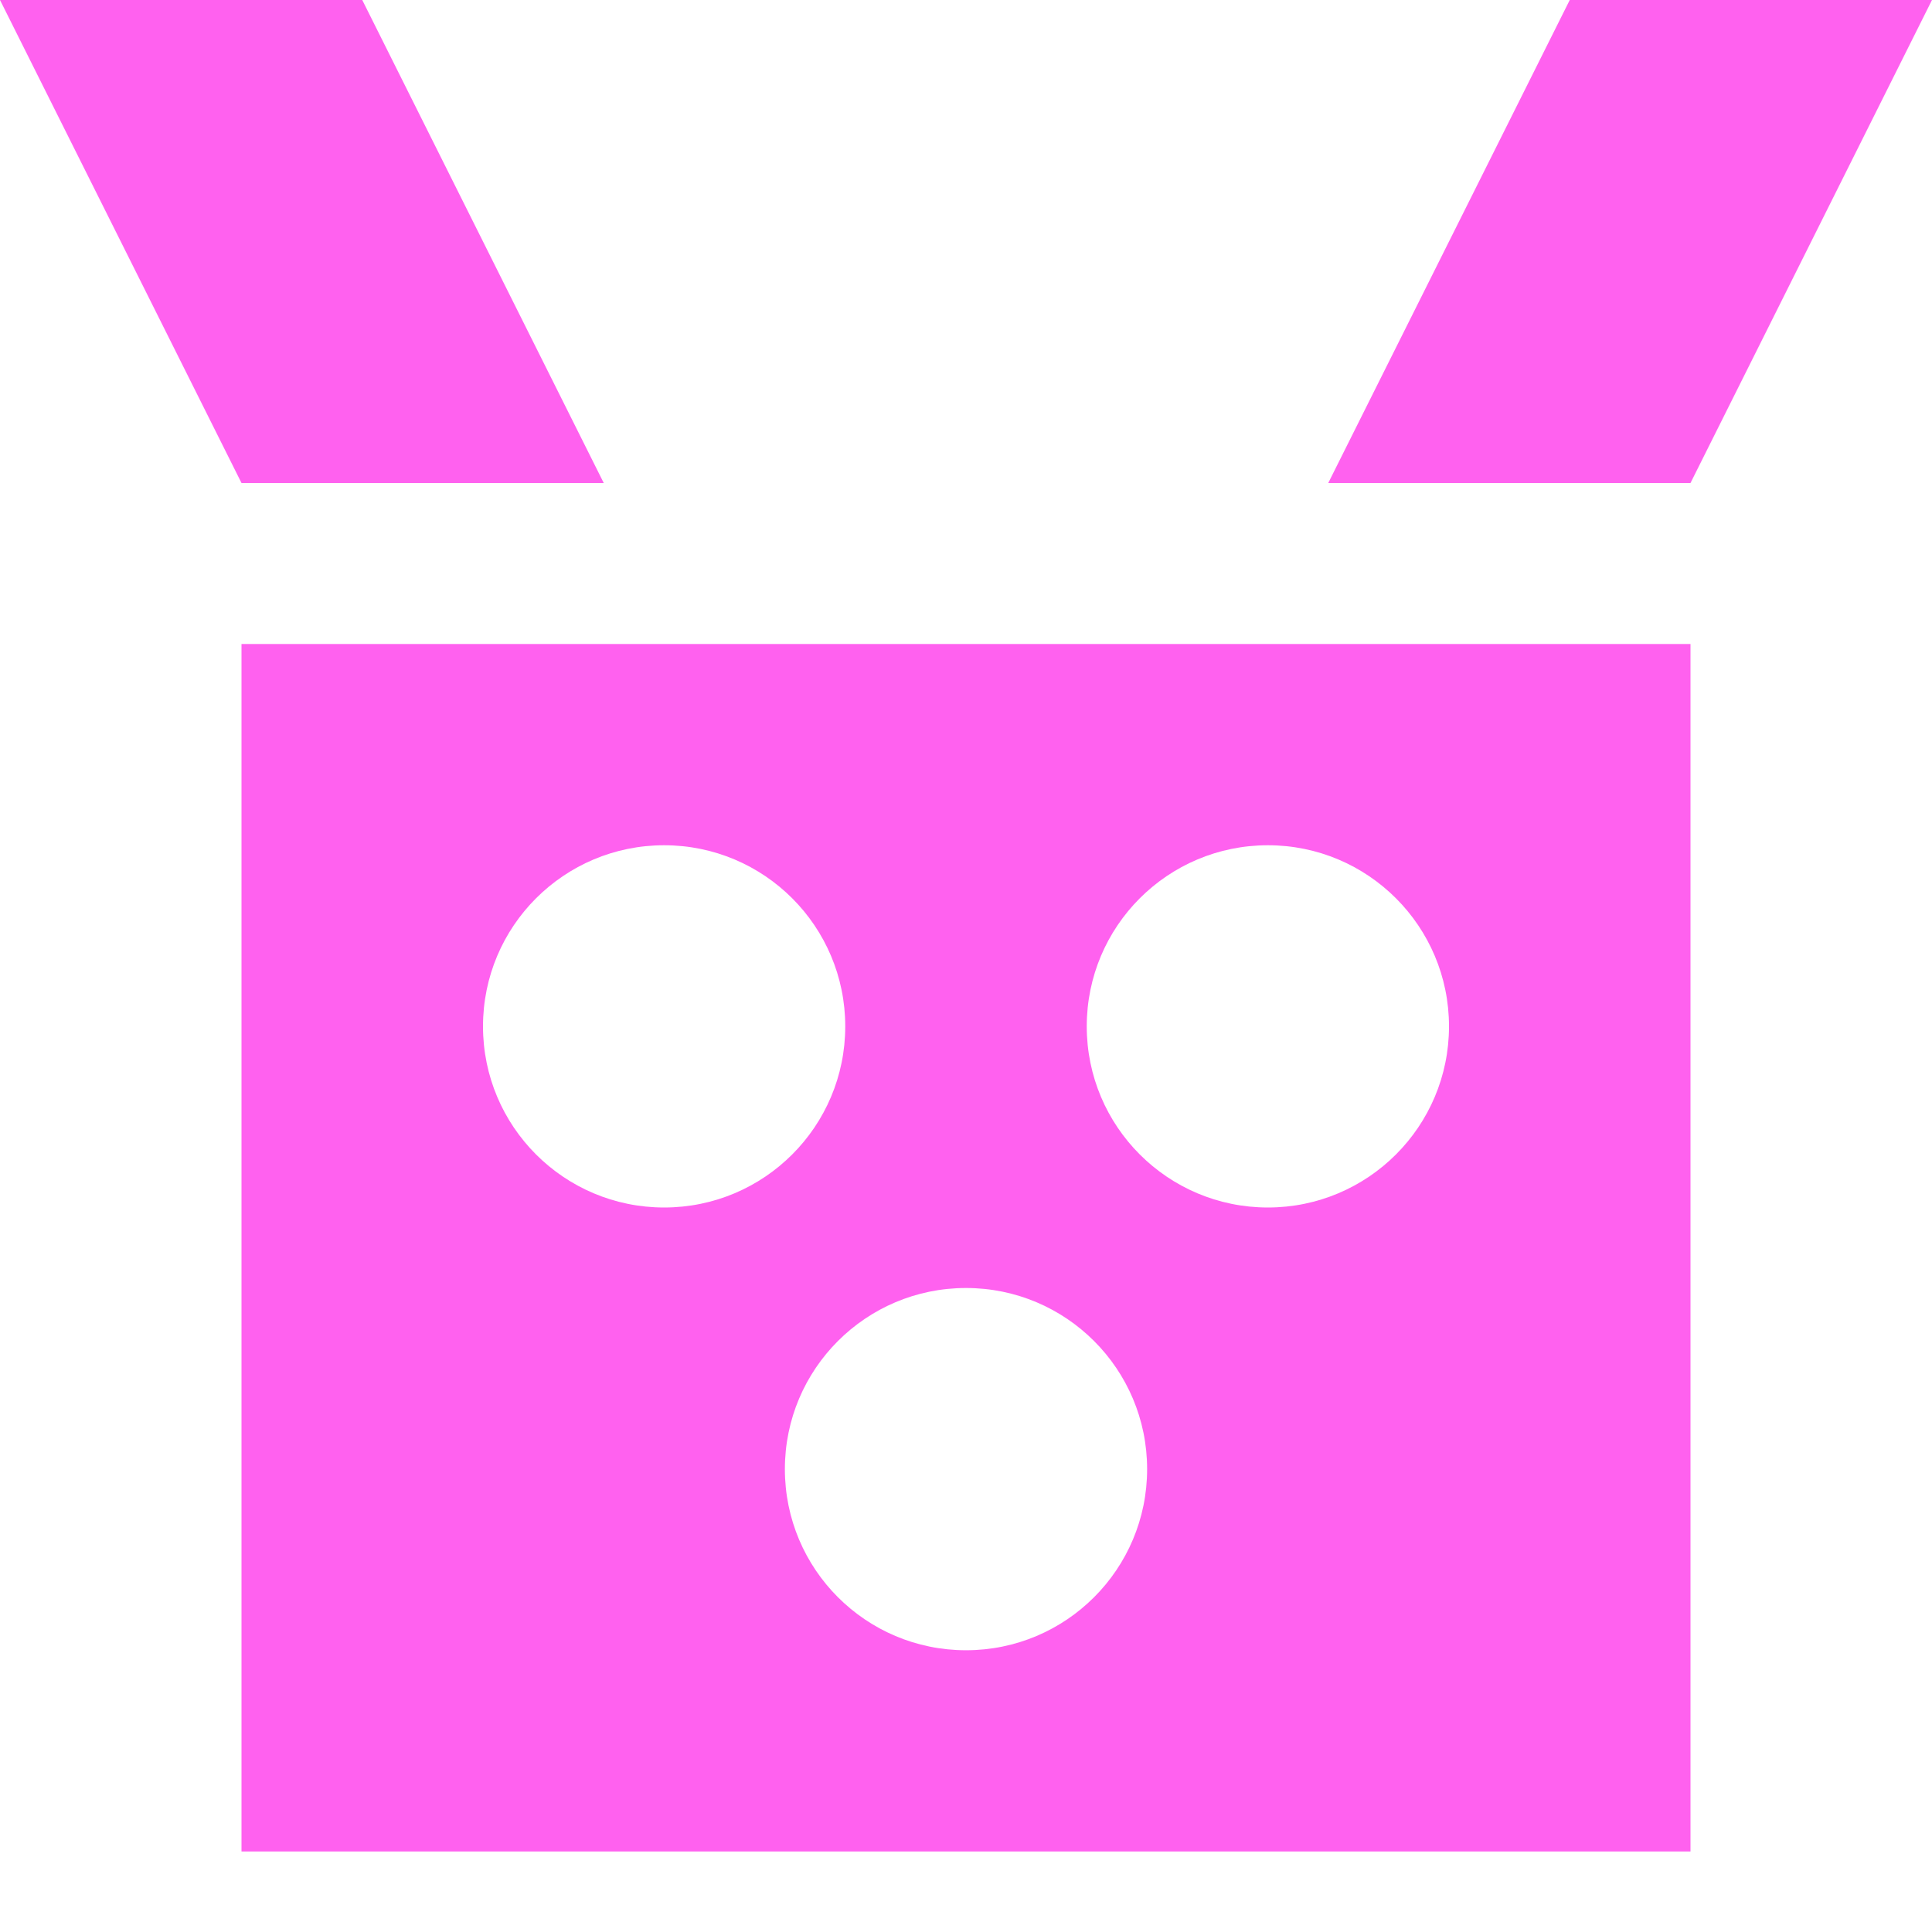 <svg width="24" height="24" viewBox="0 0 24 24" fill="none" xmlns="http://www.w3.org/2000/svg">
<path fill-rule="evenodd" clip-rule="evenodd" d="M21 8H3V23H6.6H12H17.4H21V8ZM8.25 15C9.493 15 10.5 13.993 10.5 12.75C10.5 11.507 9.493 10.5 8.25 10.5C7.007 10.5 6 11.507 6 12.75C6 13.993 7.007 15 8.25 15ZM18 12.75C18 13.993 16.993 15 15.75 15C14.507 15 13.5 13.993 13.5 12.75C13.5 11.507 14.507 10.5 15.75 10.5C16.993 10.5 18 11.507 18 12.75ZM12 20.5C13.243 20.5 14.25 19.493 14.25 18.25C14.25 17.007 13.243 16 12 16C10.757 16 9.75 17.007 9.75 18.25C9.75 19.493 10.757 20.5 12 20.5Z" fill="#FF61EF"/>
<path d="M0 0H4.5L7.5 6H3L0 0Z" fill="#FF61EF"/>
<path d="M24 0H19.5L16.5 6H21L24 0Z" fill="#FF61EF"/>
</svg>
